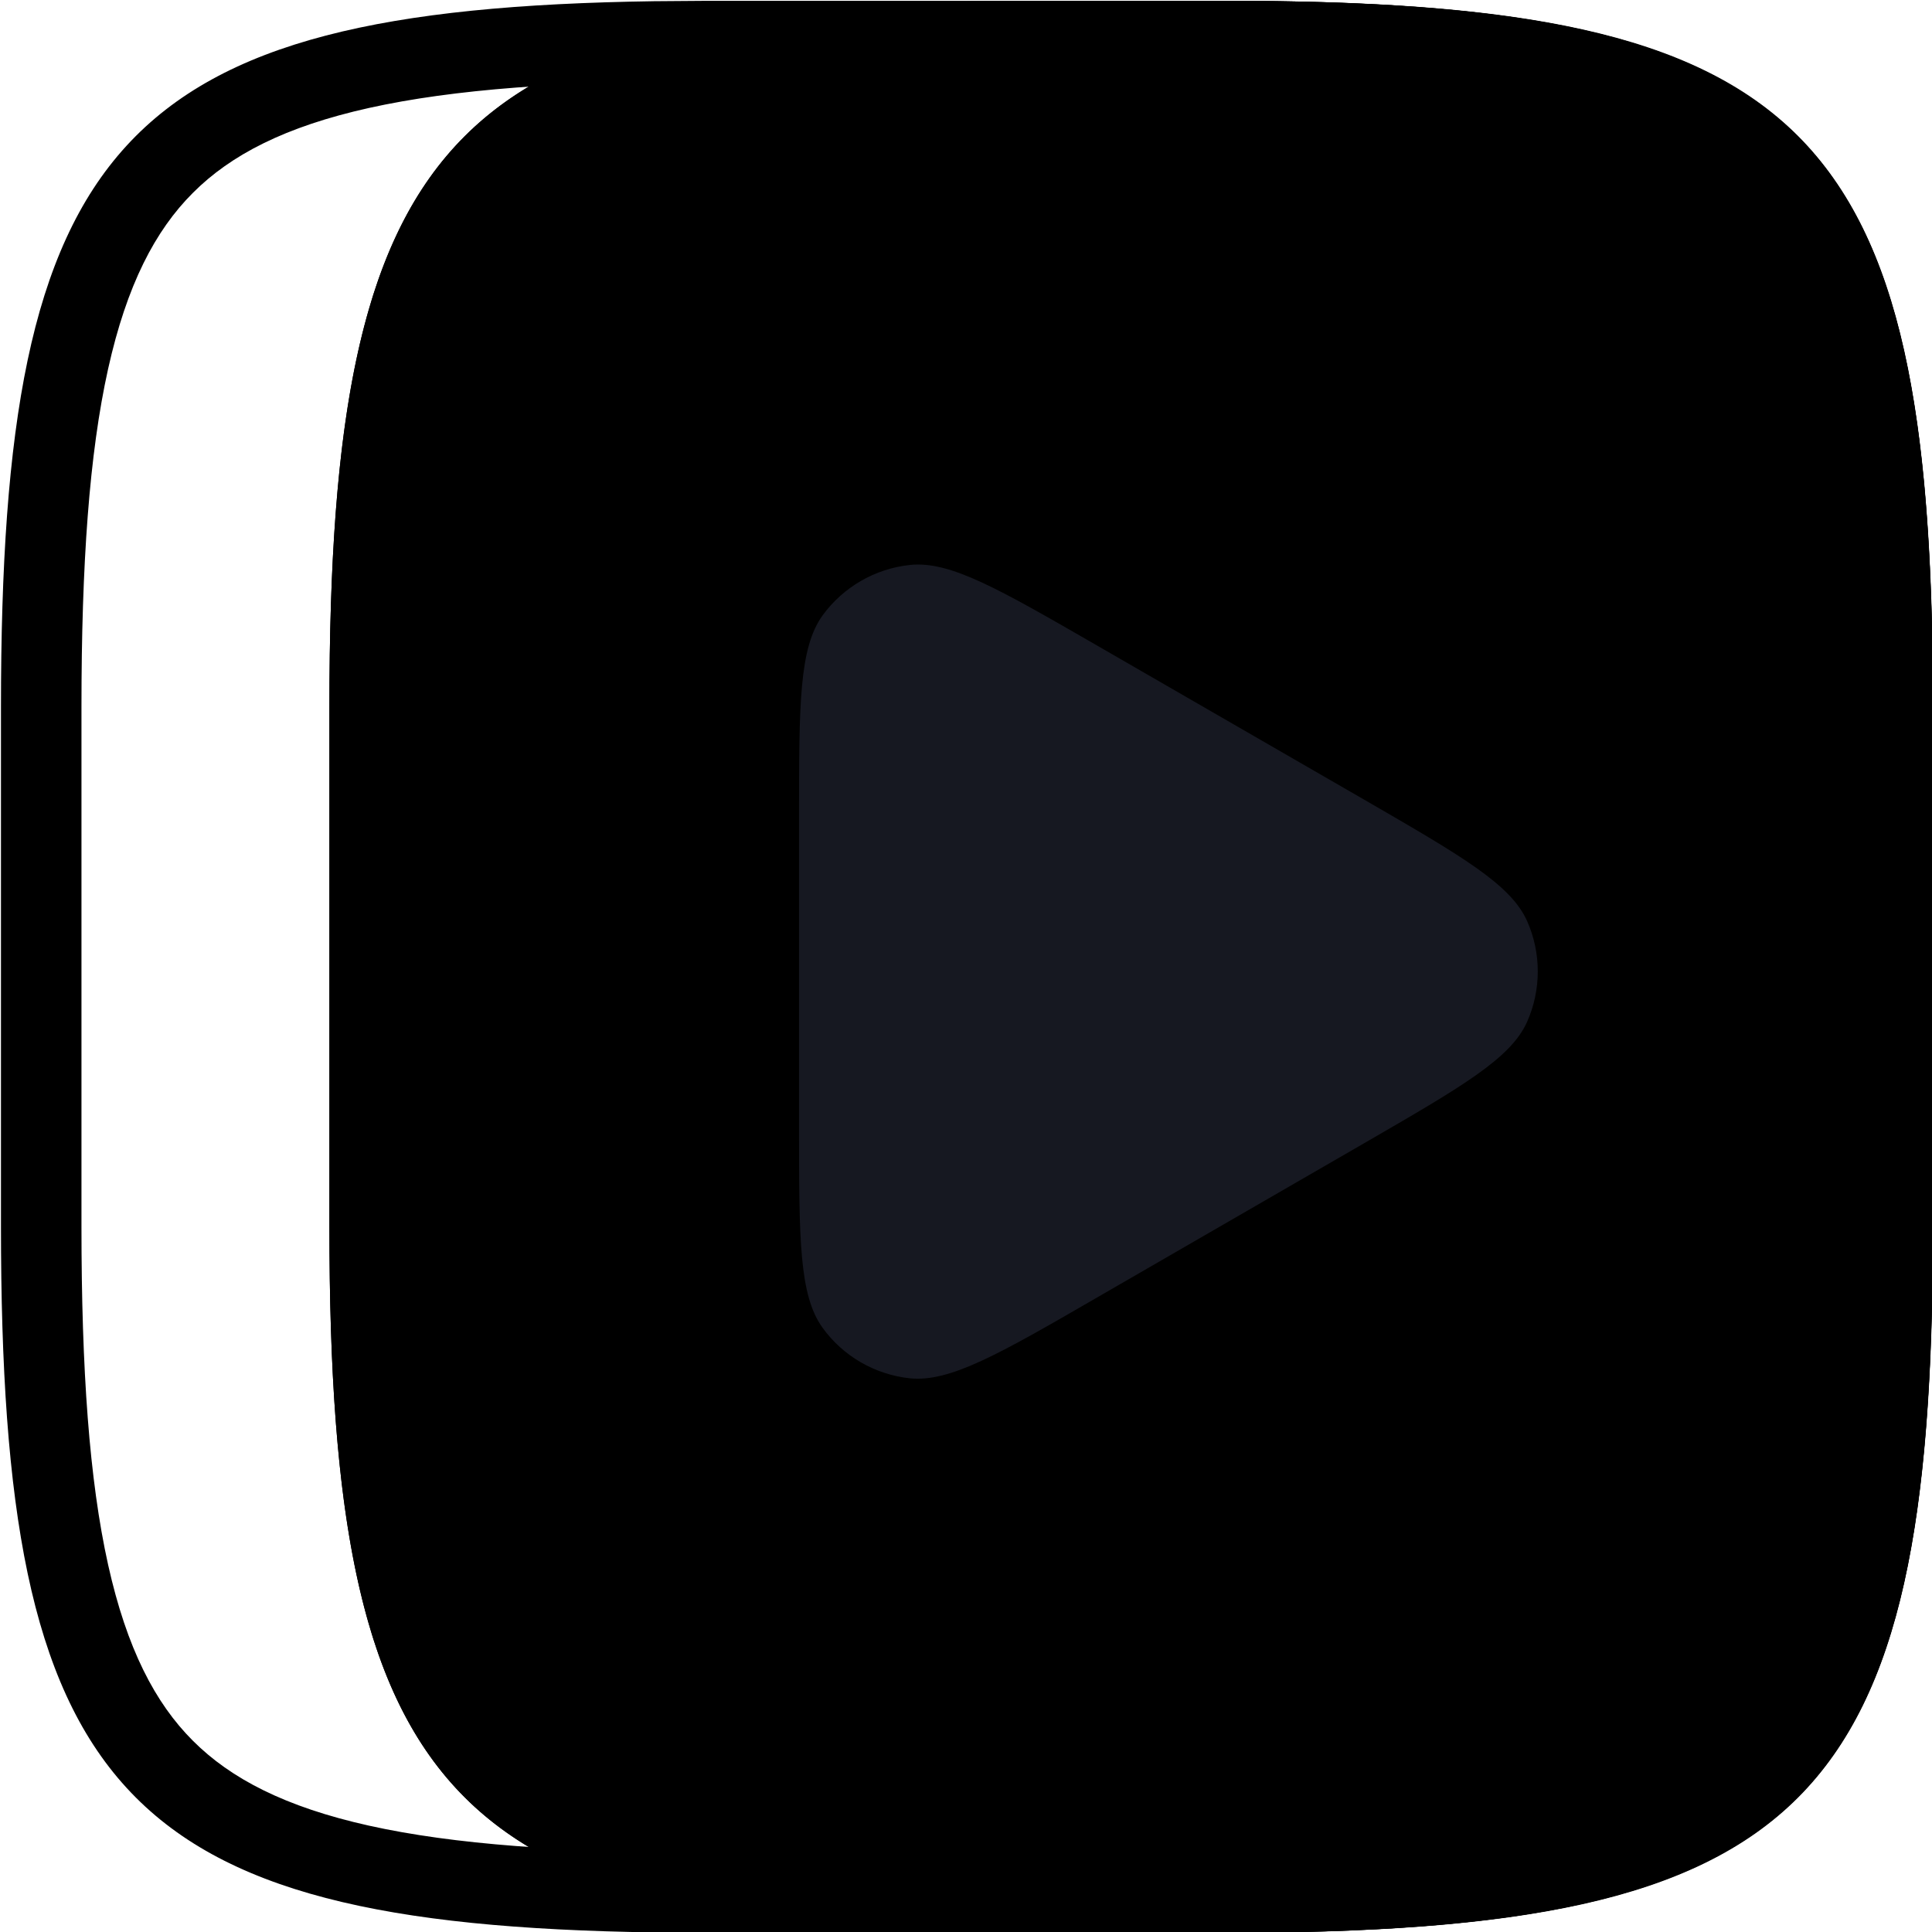 <svg xmlns="http://www.w3.org/2000/svg" width="24" height="24" viewBox="0 0 24 24">


    <path
        d="M15.238 23.01V24.01H8.786V23.01H15.238ZM23.012 15.235V8.784C23.012 7.001 22.915 5.636 22.681 4.582C22.449 3.54 22.097 2.864 21.627 2.395C21.158 1.925 20.482 1.572 19.44 1.341C18.518 1.136 17.357 1.036 15.887 1.015L15.238 1.01H8.786C7.003 1.01 5.638 1.107 4.584 1.341C3.542 1.573 2.866 1.925 2.397 2.395C1.927 2.864 1.575 3.54 1.343 4.582C1.109 5.636 1.012 7.001 1.012 8.784V15.235C1.012 17.019 1.109 18.384 1.343 19.438C1.575 20.48 1.927 21.156 2.397 21.625C2.866 22.094 3.542 22.447 4.584 22.679C5.638 22.913 7.003 23.01 8.786 23.01V24.01L8.125 24.005C1.467 23.907 0.012 22.236 0.012 15.235V8.784C0.012 1.786 1.465 0.112 8.125 0.015L8.786 0.01H15.238C22.462 0.01 24.012 1.558 24.012 8.784V15.235C24.012 22.459 22.464 24.01 15.238 24.01V23.01C17.021 23.01 18.386 22.913 19.44 22.679C20.482 22.447 21.158 22.094 21.627 21.625C22.097 21.156 22.449 20.48 22.681 19.438C22.915 18.384 23.012 17.018 23.012 15.235Z" />
    <path
        d="M12.907 24.01H15.194C22.284 24.01 23.935 22.534 24.007 15.735L24.01 15.235V8.784C24.01 8.602 24.01 8.424 24.007 8.247C23.928 1.481 22.272 0.01 15.194 0.01H12.907C5.647 0.01 4.092 1.56 4.092 8.784V15.235C4.092 22.459 5.647 24.01 12.907 24.01Z" />
    <path
        d="M15.195 23.01V24.01H12.908V23.01H15.195ZM23.01 8.784C23.01 8.601 23.009 8.429 23.007 8.26V8.258C22.967 4.859 22.509 3.218 21.545 2.324C20.558 1.409 18.767 1.01 15.195 1.01H12.908C11.115 1.01 9.743 1.106 8.683 1.341C7.635 1.573 6.955 1.926 6.483 2.396C6.011 2.866 5.657 3.542 5.424 4.583C5.189 5.636 5.092 7.001 5.092 8.784V15.235C5.092 17.018 5.189 18.383 5.424 19.436C5.657 20.478 6.011 21.153 6.483 21.623C6.955 22.093 7.635 22.447 8.683 22.679C9.743 22.913 11.115 23.01 12.908 23.01V24.01L12.243 24.005C5.552 23.907 4.092 22.234 4.092 15.235V8.784C4.092 1.786 5.552 0.112 12.243 0.015L12.908 0.01H15.195C22.272 0.01 23.928 1.481 24.007 8.246C24.009 8.424 24.01 8.602 24.01 8.784V15.235L24.007 15.734C23.935 22.534 22.284 24.01 15.195 24.01V23.01C16.944 23.01 18.295 22.917 19.345 22.694C20.387 22.473 21.072 22.137 21.551 21.69C22.516 20.792 22.971 19.141 23.007 15.724L23.01 15.235V8.784Z" />
    <path
        d="M16.947 9.934C18.159 10.635 18.766 10.985 18.97 11.441C19.147 11.839 19.147 12.296 18.97 12.694C18.766 13.15 18.159 13.5 16.947 14.201L13.623 16.121C12.408 16.824 11.801 17.172 11.304 17.122C10.87 17.076 10.474 16.848 10.219 16.495C9.926 16.09 9.926 15.392 9.926 13.99V10.15C9.926 8.751 9.926 8.05 10.219 7.644C10.476 7.292 10.87 7.064 11.304 7.018C11.803 6.965 12.408 7.316 13.623 8.016L16.947 9.934Z"
        fill="#161821" />


</svg>
